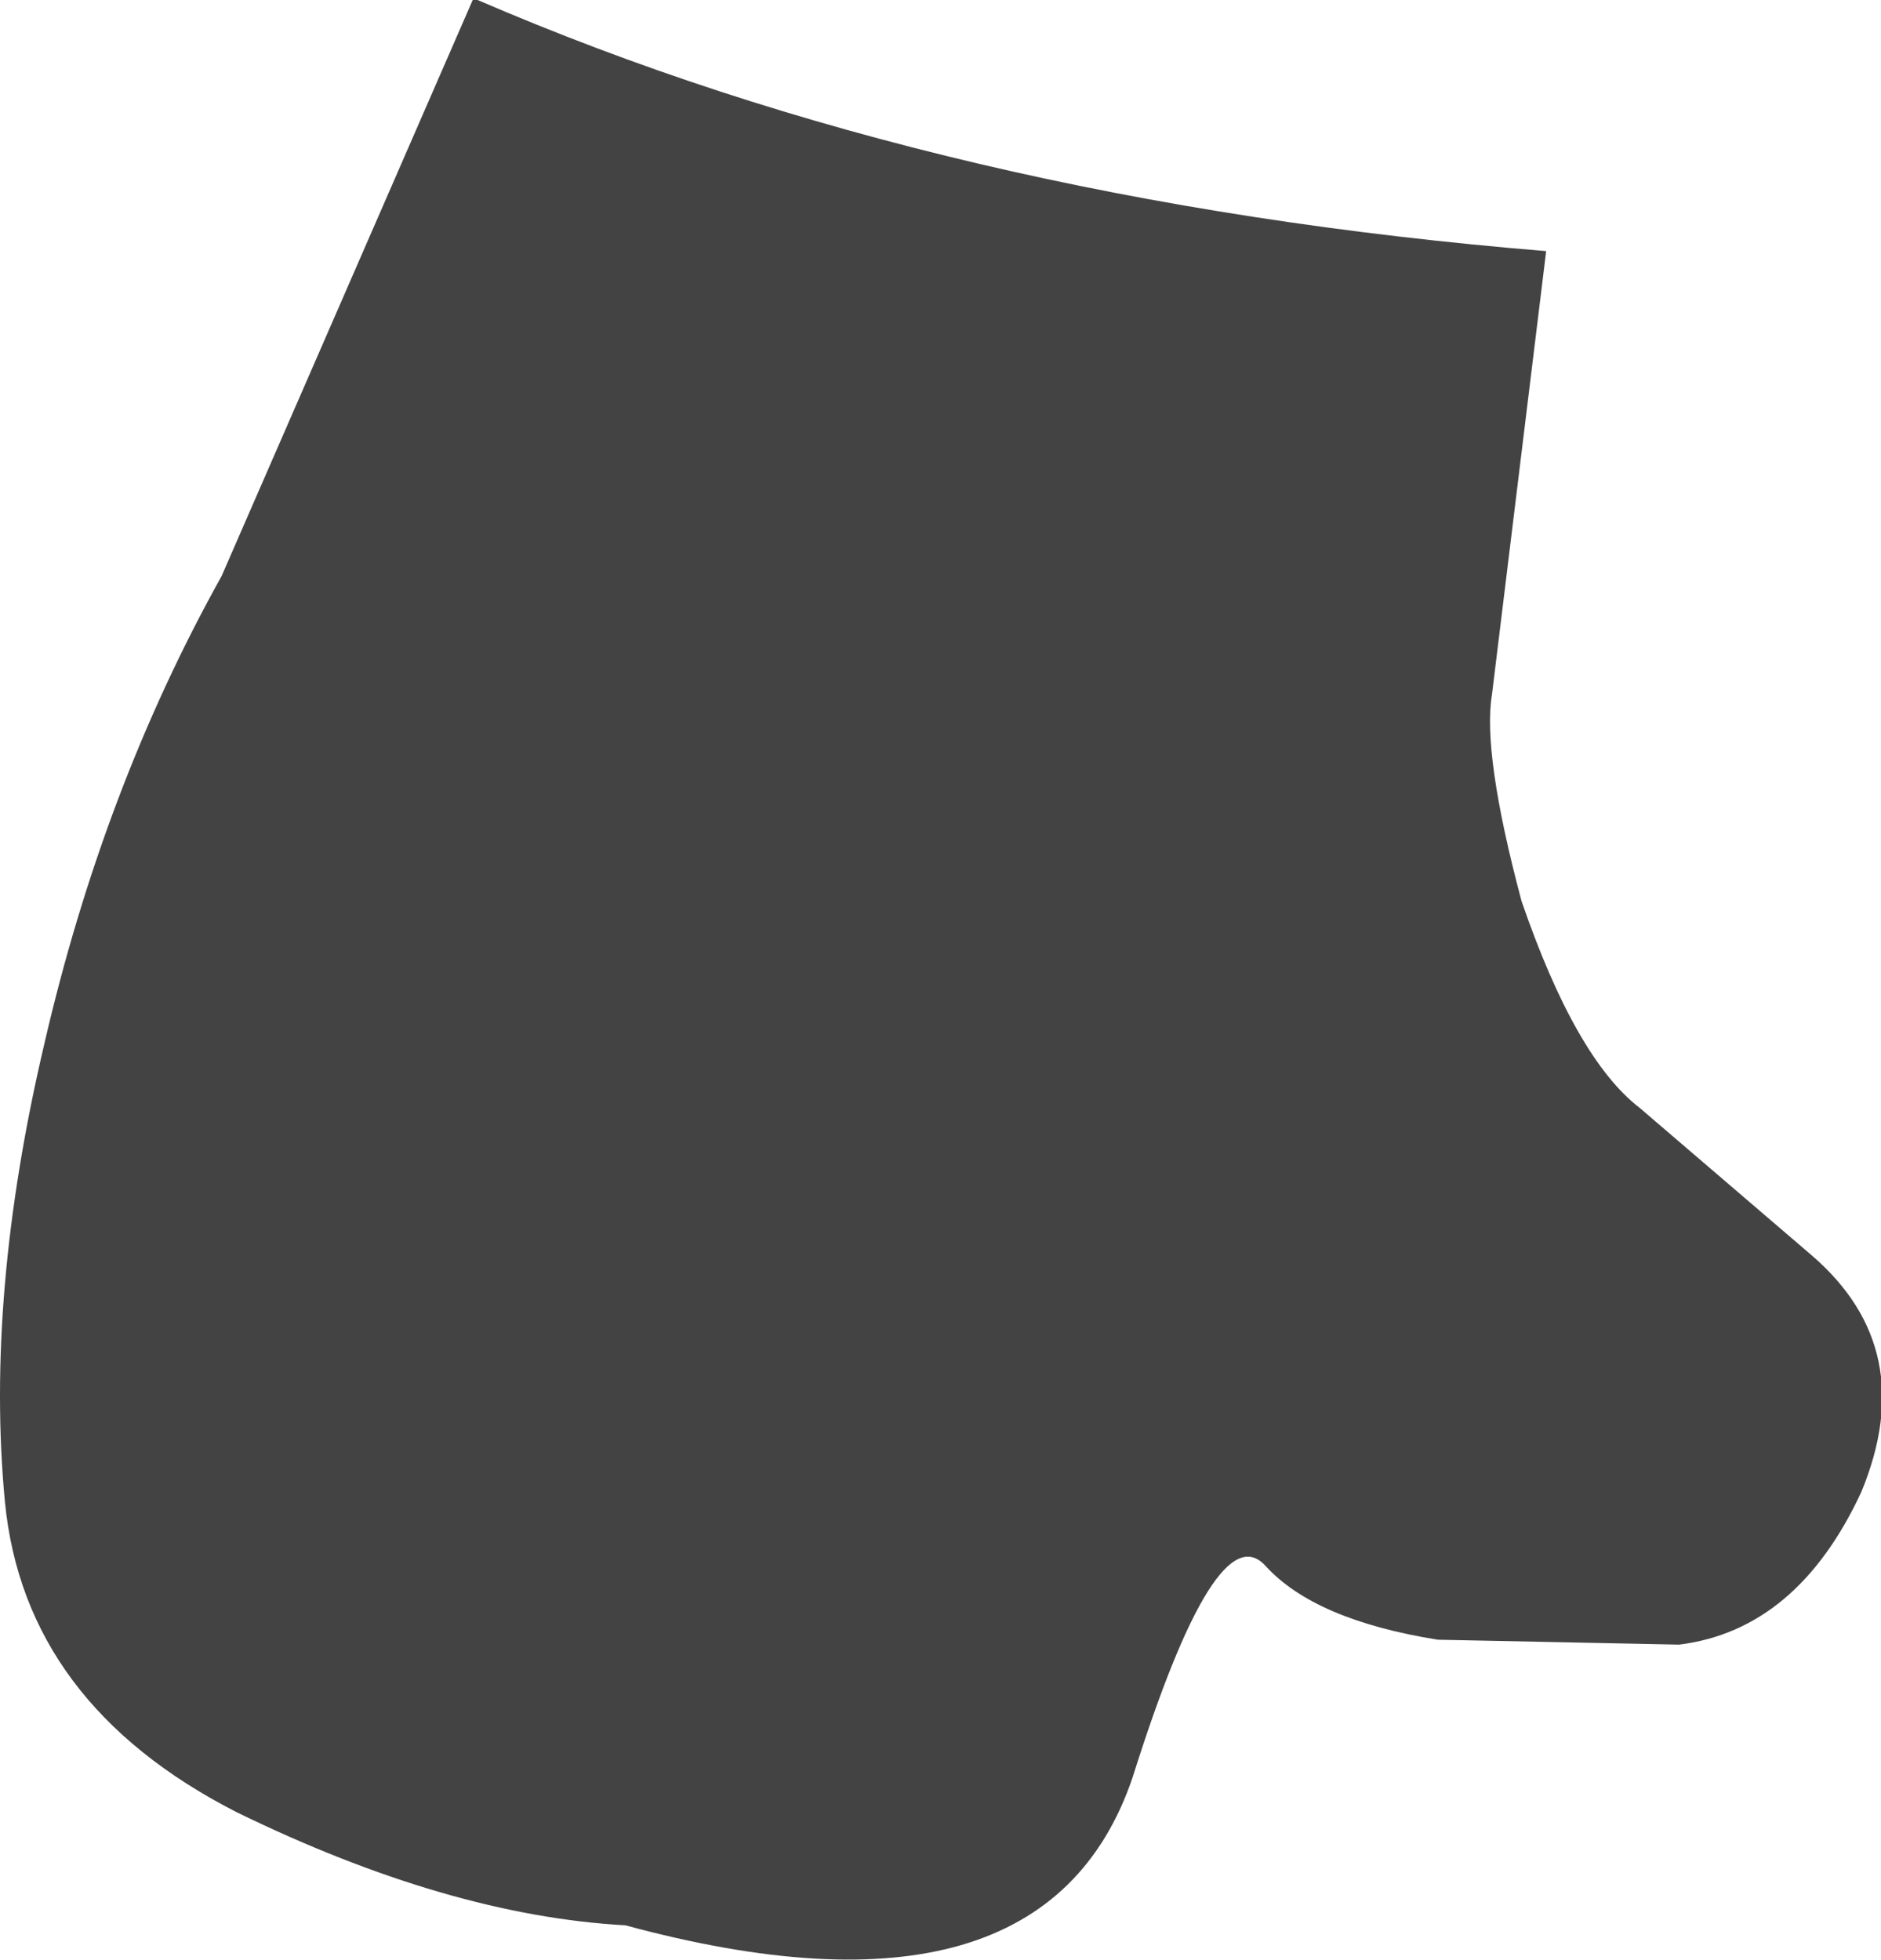 <?xml version="1.0" encoding="UTF-8" standalone="no"?>
<svg xmlns:xlink="http://www.w3.org/1999/xlink" height="19.9px" width="19.1px" xmlns="http://www.w3.org/2000/svg">
  <g transform="matrix(1.0, 0.0, 0.0, 1.0, 9.55, 9.95)">
    <path d="M6.15 -7.4 L5.6 -2.9 Q5.5 -2.3 5.9 -0.8 6.45 0.8 7.1 1.3 L8.85 2.8 Q9.95 3.75 9.35 5.2 8.7 6.6 7.5 6.75 L5.05 6.7 Q3.8 6.5 3.3 5.95 2.8 5.4 1.95 8.1 1.05 10.75 -3.2 9.6 -5.0 9.5 -7.15 8.45 -9.3 7.35 -9.5 5.3 -9.7 3.2 -9.1 0.65 -8.5 -1.95 -7.3 -4.1 L-4.75 -9.95 -4.7 -9.95 Q0.05 -7.9 6.15 -7.4" fill="#434343" fill-rule="evenodd" stroke="none"/>
  </g>
</svg>
